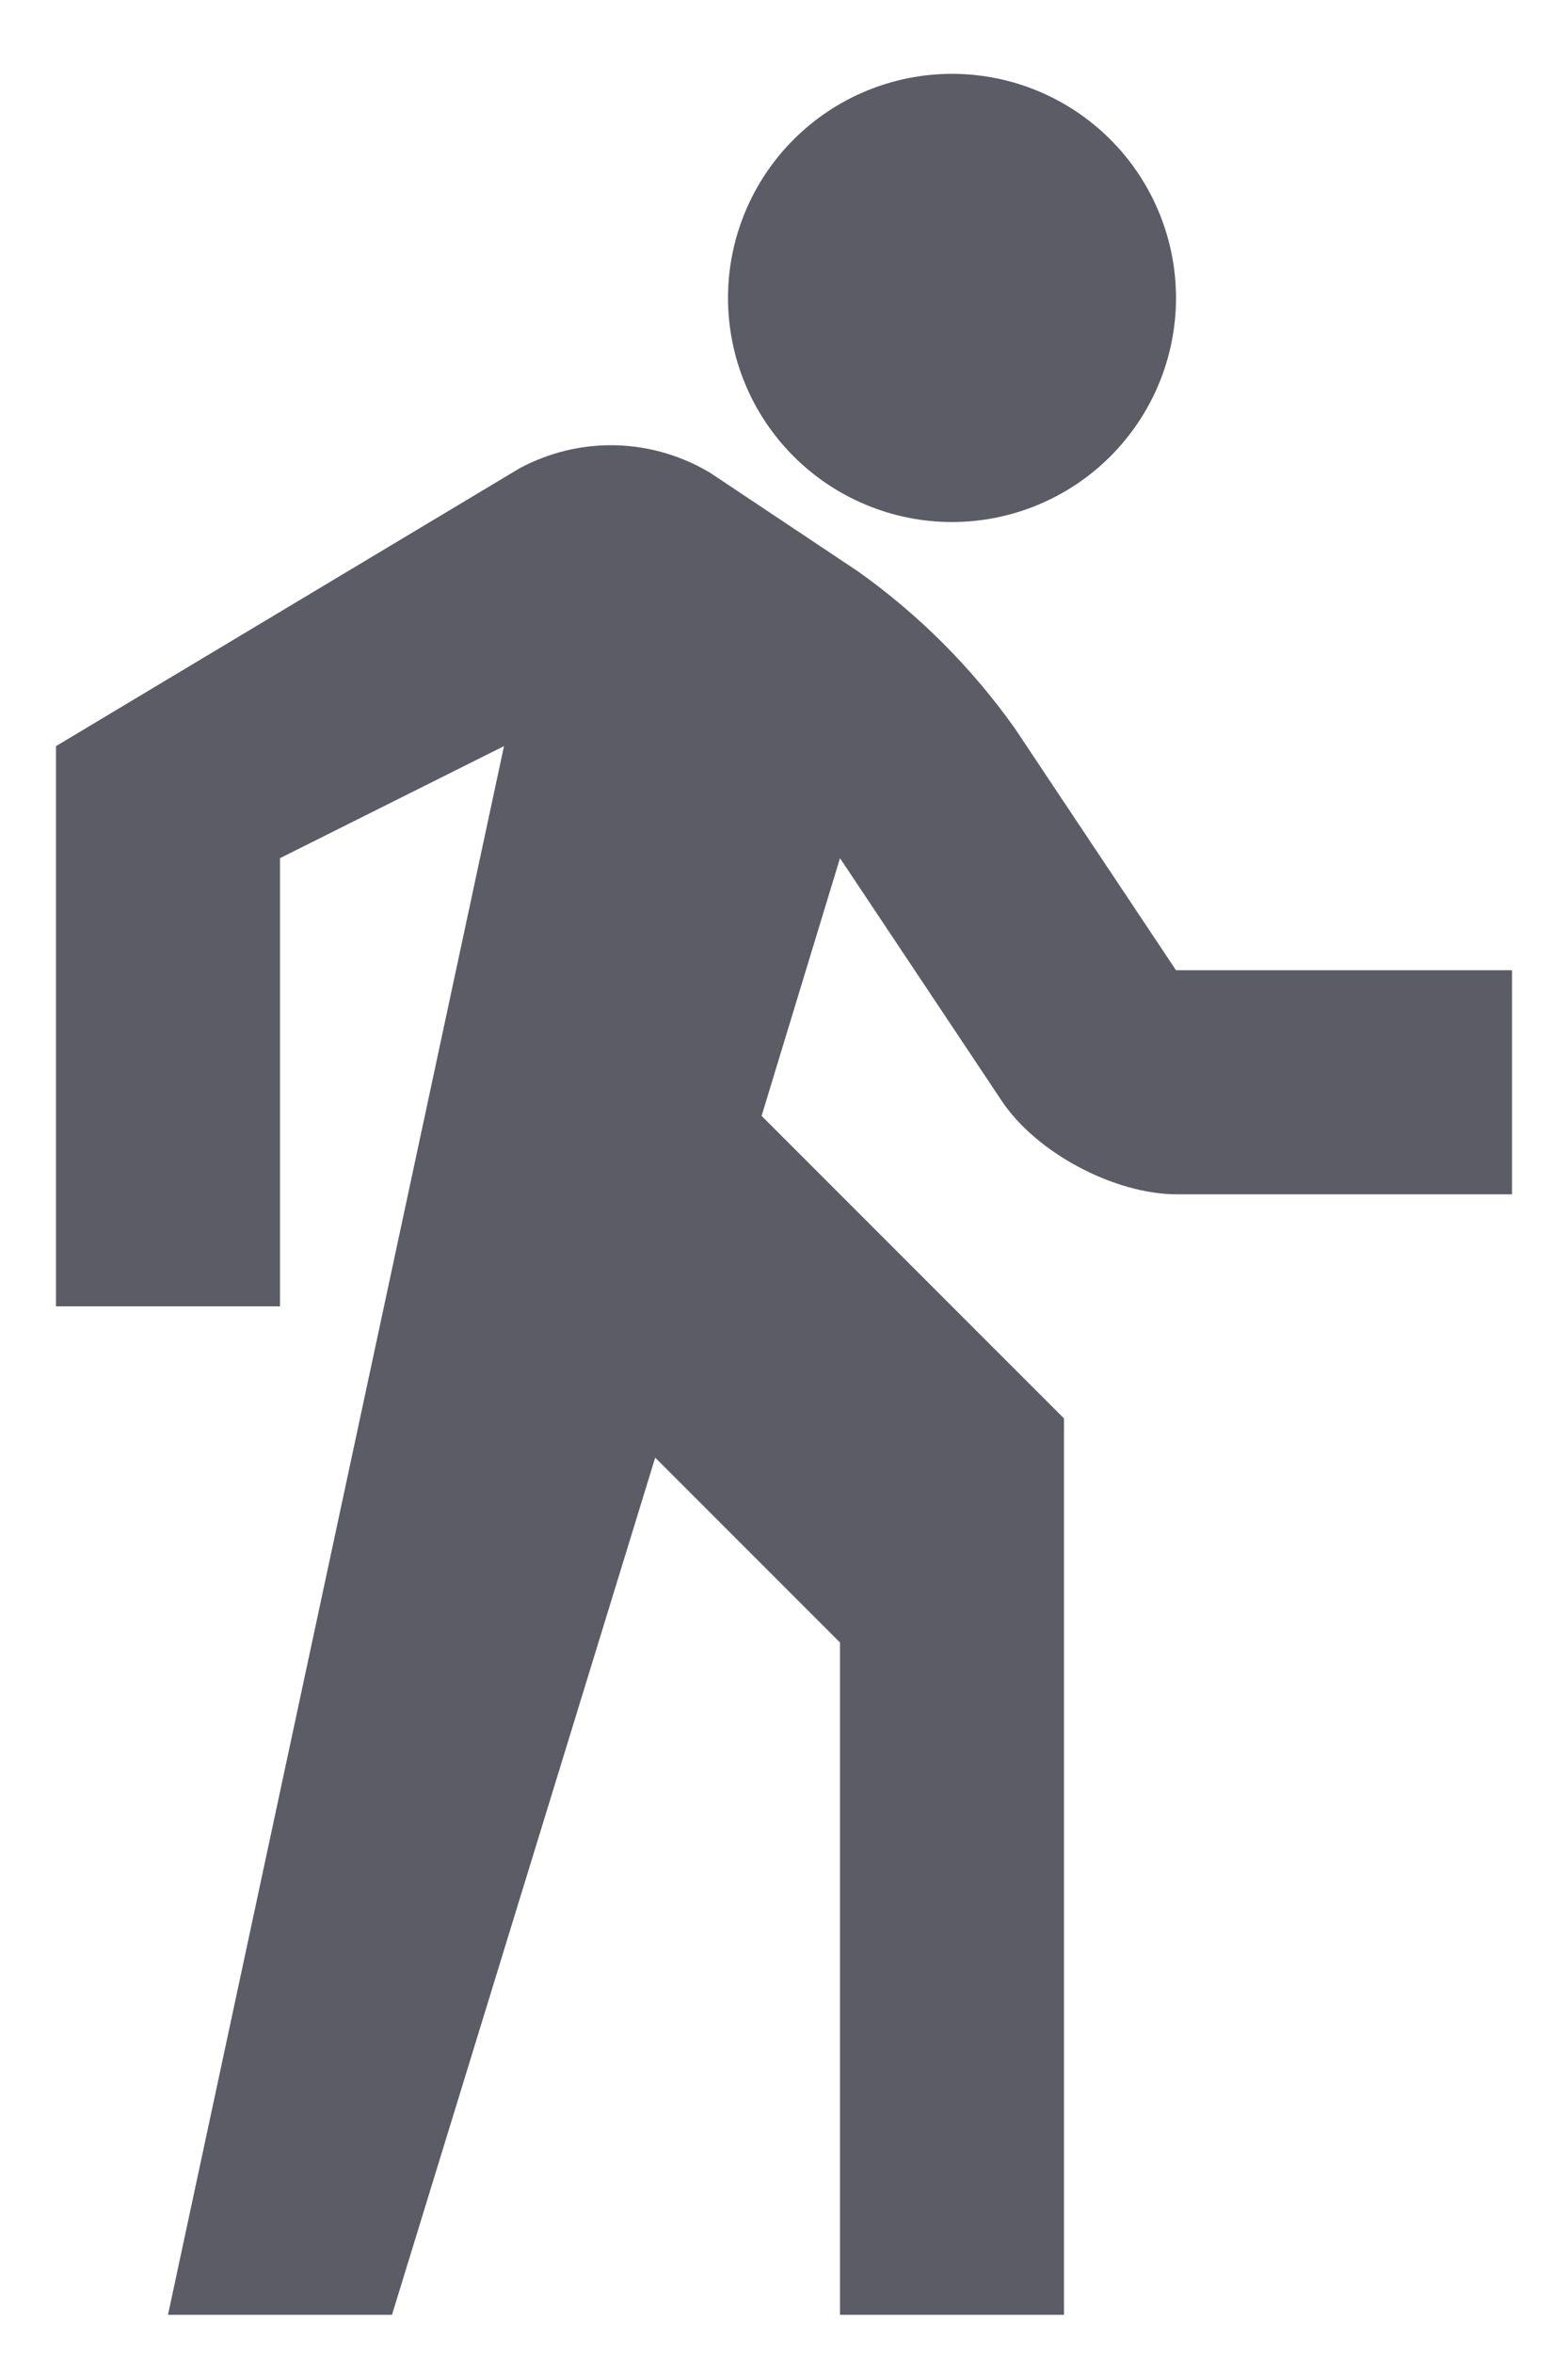<svg width="14" height="21" viewBox="0 0 14 21" fill="none" xmlns="http://www.w3.org/2000/svg">
<path d="M7.5 7.659L8.94 9.819C9.25 10.289 9.95 10.659 10.51 10.659H13.5V8.659H10.5L9.06 6.499C8.675 5.957 8.202 5.484 7.66 5.099L6.34 4.219C6.084 4.066 5.793 3.981 5.495 3.974C5.197 3.967 4.903 4.038 4.64 4.179L0.5 6.659V11.659H2.5V7.659L4.5 6.659L1.5 20.659H3.5L5.85 13.009L7.5 14.659V20.659H9.5V12.659L6.8 9.959L7.5 7.659ZM8.5 4.659C9.03 4.659 9.539 4.448 9.914 4.073C10.289 3.698 10.5 3.19 10.5 2.659C10.5 2.129 10.289 1.62 9.914 1.245C9.539 0.87 9.03 0.659 8.5 0.659C7.97 0.659 7.461 0.87 7.086 1.245C6.711 1.62 6.5 2.129 6.5 2.659C6.5 3.19 6.711 3.698 7.086 4.073C7.461 4.448 7.97 4.659 8.5 4.659Z" fill="#5C5C66"/>
</svg>
